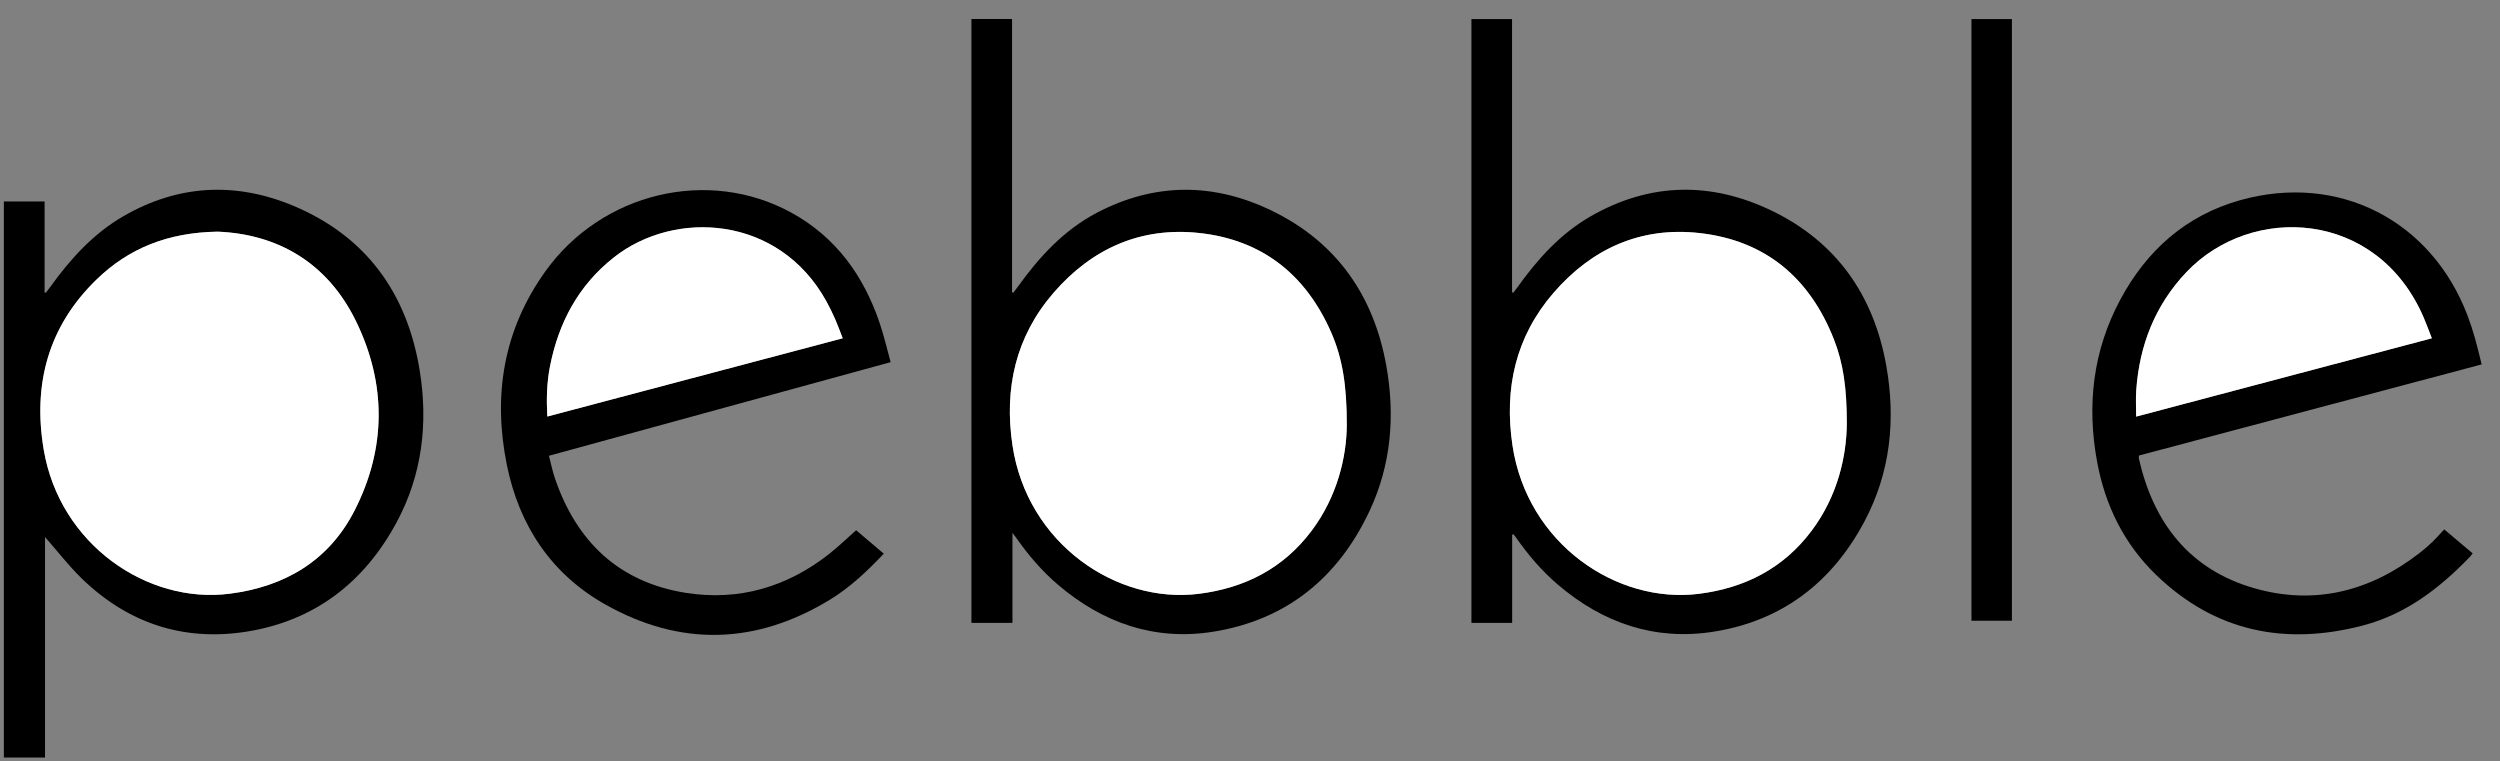 <?xml version="1.0" encoding="utf-8"?>
<!-- Generator: Adobe Illustrator 17.0.0, SVG Export Plug-In . SVG Version: 6.00 Build 0)  -->
<!DOCTYPE svg PUBLIC "-//W3C//DTD SVG 1.1//EN" "http://www.w3.org/Graphics/SVG/1.1/DTD/svg11.dtd">
<svg version="1.1" id="Layer_1" xmlns="http://www.w3.org/2000/svg" xmlns:xlink="http://www.w3.org/1999/xlink" x="0px" y="0px"
	 width="2000px" height="609px" viewBox="0 0 2000 609" enable-background="new 0 0 2000 609" xml:space="preserve">
<rect x="0" y="0" width="2000" height="609" fill="#808080" stroke="none"/>
<g>
	<g>
		<path fill="#FFFFFF" fill-opacity="0.0" d="M1,1c666.667,0,1333.333,0,2000,0c0,203,0,406,0,609c-666.667,0-1333.333,0-2000,0C1,407,1,204,1,1z
			 M777.138,15.195c0,161.298,0,322.165,0,483.113c10.982,0,21.555,0,32.82,0c0-23.825,0-47.301,0-71.962
			c1.444,1.842,2.079,2.574,2.629,3.365c9.744,14.01,20.748,26.932,33.742,38.025c35.987,30.721,77.612,45.164,124.508,37.597
			c58.567-9.449,99.912-43.367,124.886-96.757c17.342-37.074,20.458-76.375,13.263-116.303
			c-10.053-55.793-39.582-98.246-90.851-123.37c-46.636-22.855-94.137-23.109-140.65,1.305
			c-26.564,13.943-46.31,35.57-63.572,59.645c-1.066,1.486-2.19,2.931-3.287,4.395c-0.331-0.165-0.662-0.329-0.993-0.494
			c0-72.763,0-145.526,0-218.558C798.632,15.195,788.045,15.195,777.138,15.195z M1209.724,427.707
			c0.361-0.094,0.721-0.187,1.082-0.28c0.596,0.76,1.231,1.493,1.782,2.285c9.744,14.01,20.748,26.932,33.742,38.025
			c35.987,30.721,77.583,45.015,124.514,37.624c54.8-8.63,94.892-39.521,120.748-88.259c20.848-39.297,25.12-81.527,17.378-124.829
			c-9.978-55.805-39.525-98.341-90.848-123.35c-48.835-23.797-98.128-23.205-145.836,4.264
			c-24.122,13.889-42.327,34.262-58.376,56.668c-1.064,1.486-2.188,2.929-3.284,4.392c-0.332-0.165-0.664-0.331-0.995-0.496
			c0-72.763,0-145.525,0-218.475c-11.131,0-21.844,0-32.493,0c0,161.219,0,322.087,0,483.032c10.983,0,21.556,0,32.585,0
			C1209.724,474.537,1209.724,451.122,1209.724,427.707z M3.095,161.177c0,148.512,0,296.58,0,444.839c10.964,0,21.652,0,32.929,0
			c0-59.243,0-118.068,0-176.411c9.768,11.123,18.819,22.929,29.378,33.182c36.675,35.614,81.012,50.445,131.337,42.605
			c54.393-8.473,94.33-39.012,120.392-87.234c20.656-38.219,25.481-79.469,18.632-121.769
			c-9.981-61.644-42.712-107.251-100.93-131.689c-46.261-19.42-92.382-17.123-136.319,8.384
			c-24.084,13.981-42.335,34.259-58.432,56.626c-1.105,1.536-2.278,3.023-3.419,4.533c-0.328-0.109-0.656-0.218-0.983-0.327
			c0-24.204,0-48.408,0-72.74C24.603,161.177,14.133,161.177,3.095,161.177z M712.527,289.722
			c-3.019-10.876-5.359-21.117-8.701-31.021c-12.814-37.96-34.919-68.866-70.552-88.469
			c-66.535-36.605-151.834-16.244-197.025,46.901c-33.6,46.949-42.063,99.366-30.72,155.041
			c9.819,48.191,35.3,86.847,78.425,111.239c60.382,34.153,121.1,32.398,180.377-3.91c15.959-9.775,29.482-22.655,42.708-36.562
			c-7.643-6.477-14.97-12.686-22.136-18.759c-7.295,6.449-14.1,13.082-21.527,18.926c-33.777,26.577-72.348,37.883-114.68,31.182
			c-53.398-8.452-87.381-40.85-104.686-91.425c-2.009-5.871-3.227-12.013-4.869-18.25
			C530.68,339.538,621.27,314.721,712.527,289.722z M1985.323,291.524c-1.9-7.525-3.476-14.492-5.446-21.346
			c-1.744-6.069-3.694-12.1-5.947-17.997c-29.08-76.096-103.198-113.997-181.681-92.061c-43.574,12.179-74.962,40.264-96.087,79.725
			c-21.826,40.773-26.795,84.335-18.5,129.476c6.428,34.981,21.614,65.856,47.304,90.654
			c47.13,45.492,103.252,56.691,165.458,40.388c34.042-8.922,61.1-29.611,85.158-54.557c0.878-0.911,1.625-1.949,2.564-3.087
			c-7.614-6.418-14.953-12.604-22.784-19.204c-3.384,3.614-6.326,7.034-9.569,10.14c-3.243,3.106-6.667,6.054-10.219,8.804
			c-39.479,30.569-83.769,41.956-132.009,28.153c-52.017-14.883-80.877-52.322-92.536-104.078c-0.131-0.582,0.129-1.252,0.238-2.14
			C1802.476,340.142,1893.589,315.916,1985.323,291.524z M1577.168,15.252c0,160.699,0,321.052,0,481.35c11.015,0,21.59,0,32.358,0
			c0-160.581,0-320.818,0-481.35C1598.688,15.252,1588.102,15.252,1577.168,15.252z"/>
		<path d="M777.138,15.195c10.907,0,21.494,0,32.496,0c0,73.032,0,145.795,0,218.558c0.331,0.165,0.662,0.329,0.993,0.494
			c1.097-1.464,2.221-2.909,3.287-4.395c17.262-24.075,37.008-45.702,63.572-59.645c46.513-24.414,94.014-24.159,140.65-1.305
			c51.269,25.125,80.798,67.578,90.851,123.37c7.194,39.928,4.079,79.229-13.263,116.303
			c-24.974,53.389-66.319,87.308-124.886,96.757c-46.896,7.566-88.521-6.876-124.508-37.597
			c-12.994-11.093-23.998-24.015-33.742-38.025c-0.55-0.791-1.185-1.523-2.629-3.365c0,24.661,0,48.137,0,71.962
			c-11.265,0-21.838,0-32.82,0C777.138,337.36,777.138,176.492,777.138,15.195z M1077.434,340.022
			c0.041-31.076-3.351-53.232-12.506-74.119c-20.218-46.127-55.051-73.993-105.392-79.488
			c-46.984-5.129-86.068,12.458-116.677,47.807c-30.358,35.06-39.618,76.555-32.918,121.827
			c11.723,79.212,83.663,127.292,149.156,119.007c36.903-4.668,67.636-20.389,90.191-50.443
			C1069.916,397.124,1077.275,365.434,1077.434,340.022z"/>
		<path d="M1209.724,427.707c0,23.415,0,46.831,0,70.6c-11.029,0-21.602,0-32.585,0c0-160.945,0-321.813,0-483.032
			c10.649,0,21.362,0,32.493,0c0,72.95,0,145.713,0,218.475c0.332,0.165,0.664,0.331,0.995,0.496
			c1.096-1.463,2.22-2.906,3.284-4.392c16.05-22.406,34.255-42.779,58.376-56.668c47.708-27.469,97-28.061,145.836-4.264
			c51.323,25.009,80.87,67.545,90.848,123.35c7.742,43.302,3.469,85.532-17.378,124.829
			c-25.857,48.738-65.949,79.629-120.748,88.259c-46.931,7.391-88.527-6.904-124.514-37.624
			c-12.995-11.093-23.998-24.015-33.742-38.025c-0.551-0.792-1.186-1.525-1.782-2.285
			C1210.446,427.52,1210.085,427.613,1209.724,427.707z M1477.448,338.459c-0.004-27.589-2.776-47.834-10.381-67.117
			c-19.298-48.934-54.512-78.854-107.176-84.868c-47.16-5.385-86.406,12.33-117.121,47.855
			c-30.335,35.085-39.547,76.597-32.81,121.857c11.775,79.099,83.654,127.207,149.274,118.856
			c36.898-4.696,67.617-20.46,90.137-50.54C1469.967,396.993,1477.299,365.294,1477.448,338.459z"/>
		<path d="M3.095,161.177c11.039,0,21.508,0,32.585,0c0,24.332,0,48.536,0,72.74c0.328,0.109,0.656,0.218,0.983,0.327
			c1.141-1.51,2.314-2.997,3.419-4.533c16.097-22.367,34.348-42.645,58.432-56.626c43.937-25.506,90.058-27.803,136.319-8.384
			c58.218,24.439,90.949,70.045,100.93,131.689c6.849,42.301,2.024,83.55-18.632,121.769
			c-26.062,48.222-65.999,78.761-120.392,87.234c-50.325,7.839-94.663-6.992-131.337-42.605
			c-10.559-10.253-19.61-22.059-29.378-33.182c0,58.343,0,117.169,0,176.411c-11.277,0-21.965,0-32.929,0
			C3.095,457.757,3.095,309.689,3.095,161.177z M174.068,185.328c-39.993,0.685-71.045,13.363-96.631,38.09
			c-38.78,37.477-51.275,83.791-42.496,136.146c12.761,76.104,83.016,123.777,148.572,115.447
			c44.336-5.634,79.55-26.345,100.115-66.565c25.472-49.816,25.586-101.463,1.142-151.544
			C261.82,209.877,221.845,187.253,174.068,185.328z"/>
		<path d="M712.527,289.722c-91.257,24.999-181.847,49.816-273.387,74.892c1.643,6.237,2.86,12.379,4.869,18.25
			c17.305,50.574,51.288,82.972,104.686,91.425c42.331,6.701,80.902-4.605,114.68-31.182c7.427-5.844,14.232-12.477,21.527-18.926
			c7.166,6.073,14.493,12.282,22.136,18.759c-13.227,13.907-26.749,26.787-42.708,36.562
			c-59.277,36.308-119.994,38.063-180.377,3.91c-43.125-24.392-68.606-63.047-78.425-111.239
			c-11.343-55.675-2.881-108.092,30.72-155.041c45.191-63.144,130.491-83.505,197.025-46.901
			c35.633,19.604,57.738,50.51,70.552,88.469C707.169,268.604,709.508,278.846,712.527,289.722z M437.827,333.23
			c78.965-20.917,157.458-41.71,236.351-62.608c-2.186-5.565-3.967-10.579-6.114-15.43c-2.151-4.861-4.477-9.666-7.051-14.316
			c-38.087-68.797-121.218-73.327-169.838-35.035c-28.435,22.395-44.258,52.159-51.175,87.176
			C437.405,306.151,437.112,319.38,437.827,333.23z"/>
		<path d="M1985.323,291.524c-91.734,24.392-182.847,48.618-274.055,72.87c-0.109,0.889-0.369,1.558-0.238,2.14
			c11.659,51.756,40.519,89.195,92.536,104.078c48.24,13.802,92.531,2.416,132.009-28.153c3.552-2.75,6.976-5.698,10.219-8.804
			c3.243-3.106,6.184-6.526,9.569-10.14c7.83,6.6,15.169,12.786,22.784,19.204c-0.939,1.138-1.686,2.176-2.564,3.087
			c-24.058,24.945-51.116,45.635-85.158,54.557c-62.206,16.303-118.329,5.104-165.458-40.388
			c-25.69-24.797-40.875-55.672-47.304-90.654c-8.296-45.141-3.327-88.704,18.5-129.476c21.124-39.461,52.513-67.546,96.087-79.725
			c78.483-21.936,152.6,15.964,181.681,92.061c2.254,5.897,4.204,11.928,5.947,17.997
			C1981.846,277.033,1983.422,284,1985.323,291.524z M1945.478,270.621c-2.316-5.903-4.279-11.365-6.573-16.686
			c-37.278-86.462-137.878-90.933-189.748-36.261c-25.155,26.514-37.575,58.456-40.165,94.512
			c-0.492,6.847-0.071,13.759-0.071,21.101C1788.167,312.294,1866.568,291.525,1945.478,270.621z"/>
		<path d="M1577.168,15.252c10.934,0,21.52,0,32.358,0c0,160.531,0,320.768,0,481.35c-10.768,0-21.344,0-32.358,0
			C1577.168,336.303,1577.168,175.95,1577.168,15.252z"/>
		<path fill="#FFFFFF" d="M1077.434,340.022c-0.159,25.412-7.518,57.102-28.147,84.591c-22.554,30.054-53.287,45.775-90.191,50.443
			c-65.494,8.285-137.433-39.795-149.156-119.007c-6.7-45.272,2.56-86.767,32.918-121.827
			c30.609-35.349,69.693-52.936,116.677-47.807c50.34,5.496,85.174,33.362,105.392,79.488
			C1074.083,286.79,1077.475,308.946,1077.434,340.022z"/>
		<path fill="#FFFFFF" d="M1477.448,338.459c-0.149,26.835-7.481,58.534-28.076,86.044c-22.52,30.08-53.239,45.844-90.137,50.54
			c-65.62,8.351-137.499-39.758-149.274-118.856c-6.737-45.26,2.475-86.772,32.81-121.857
			c30.715-35.524,69.961-53.239,117.121-47.855c52.664,6.013,87.877,35.934,107.176,84.868
			C1474.672,290.625,1477.444,310.87,1477.448,338.459z"/>
		<path fill="#FFFFFF" d="M174.068,185.328c47.777,1.925,87.751,24.55,110.702,71.573c24.443,50.081,24.329,101.728-1.142,151.544
			c-20.565,40.22-55.779,60.931-100.115,66.565c-65.556,8.331-135.811-39.343-148.572-115.447
			c-8.779-52.355,3.716-98.669,42.496-136.146C103.024,198.691,134.076,186.013,174.068,185.328z"/>
		<path fill="#FFFFFF" d="M437.827,333.23c-0.715-13.85-0.422-27.079,2.173-40.213c6.917-35.017,22.74-64.781,51.175-87.176
			c48.62-38.292,131.751-33.762,169.838,35.035c2.574,4.65,4.9,9.455,7.051,14.316c2.147,4.852,3.928,9.865,6.114,15.43
			C595.285,291.52,516.792,312.313,437.827,333.23z"/>
		<path fill="#FFFFFF" d="M1945.478,270.621c-78.91,20.904-157.311,41.673-236.557,62.666c0-7.342-0.421-14.254,0.071-21.101
			c2.59-36.057,15.01-67.998,40.165-94.512c51.87-54.671,152.47-50.201,189.748,36.261
			C1941.199,259.255,1943.162,264.718,1945.478,270.621z"/>
	</g>
</g>
</svg>
